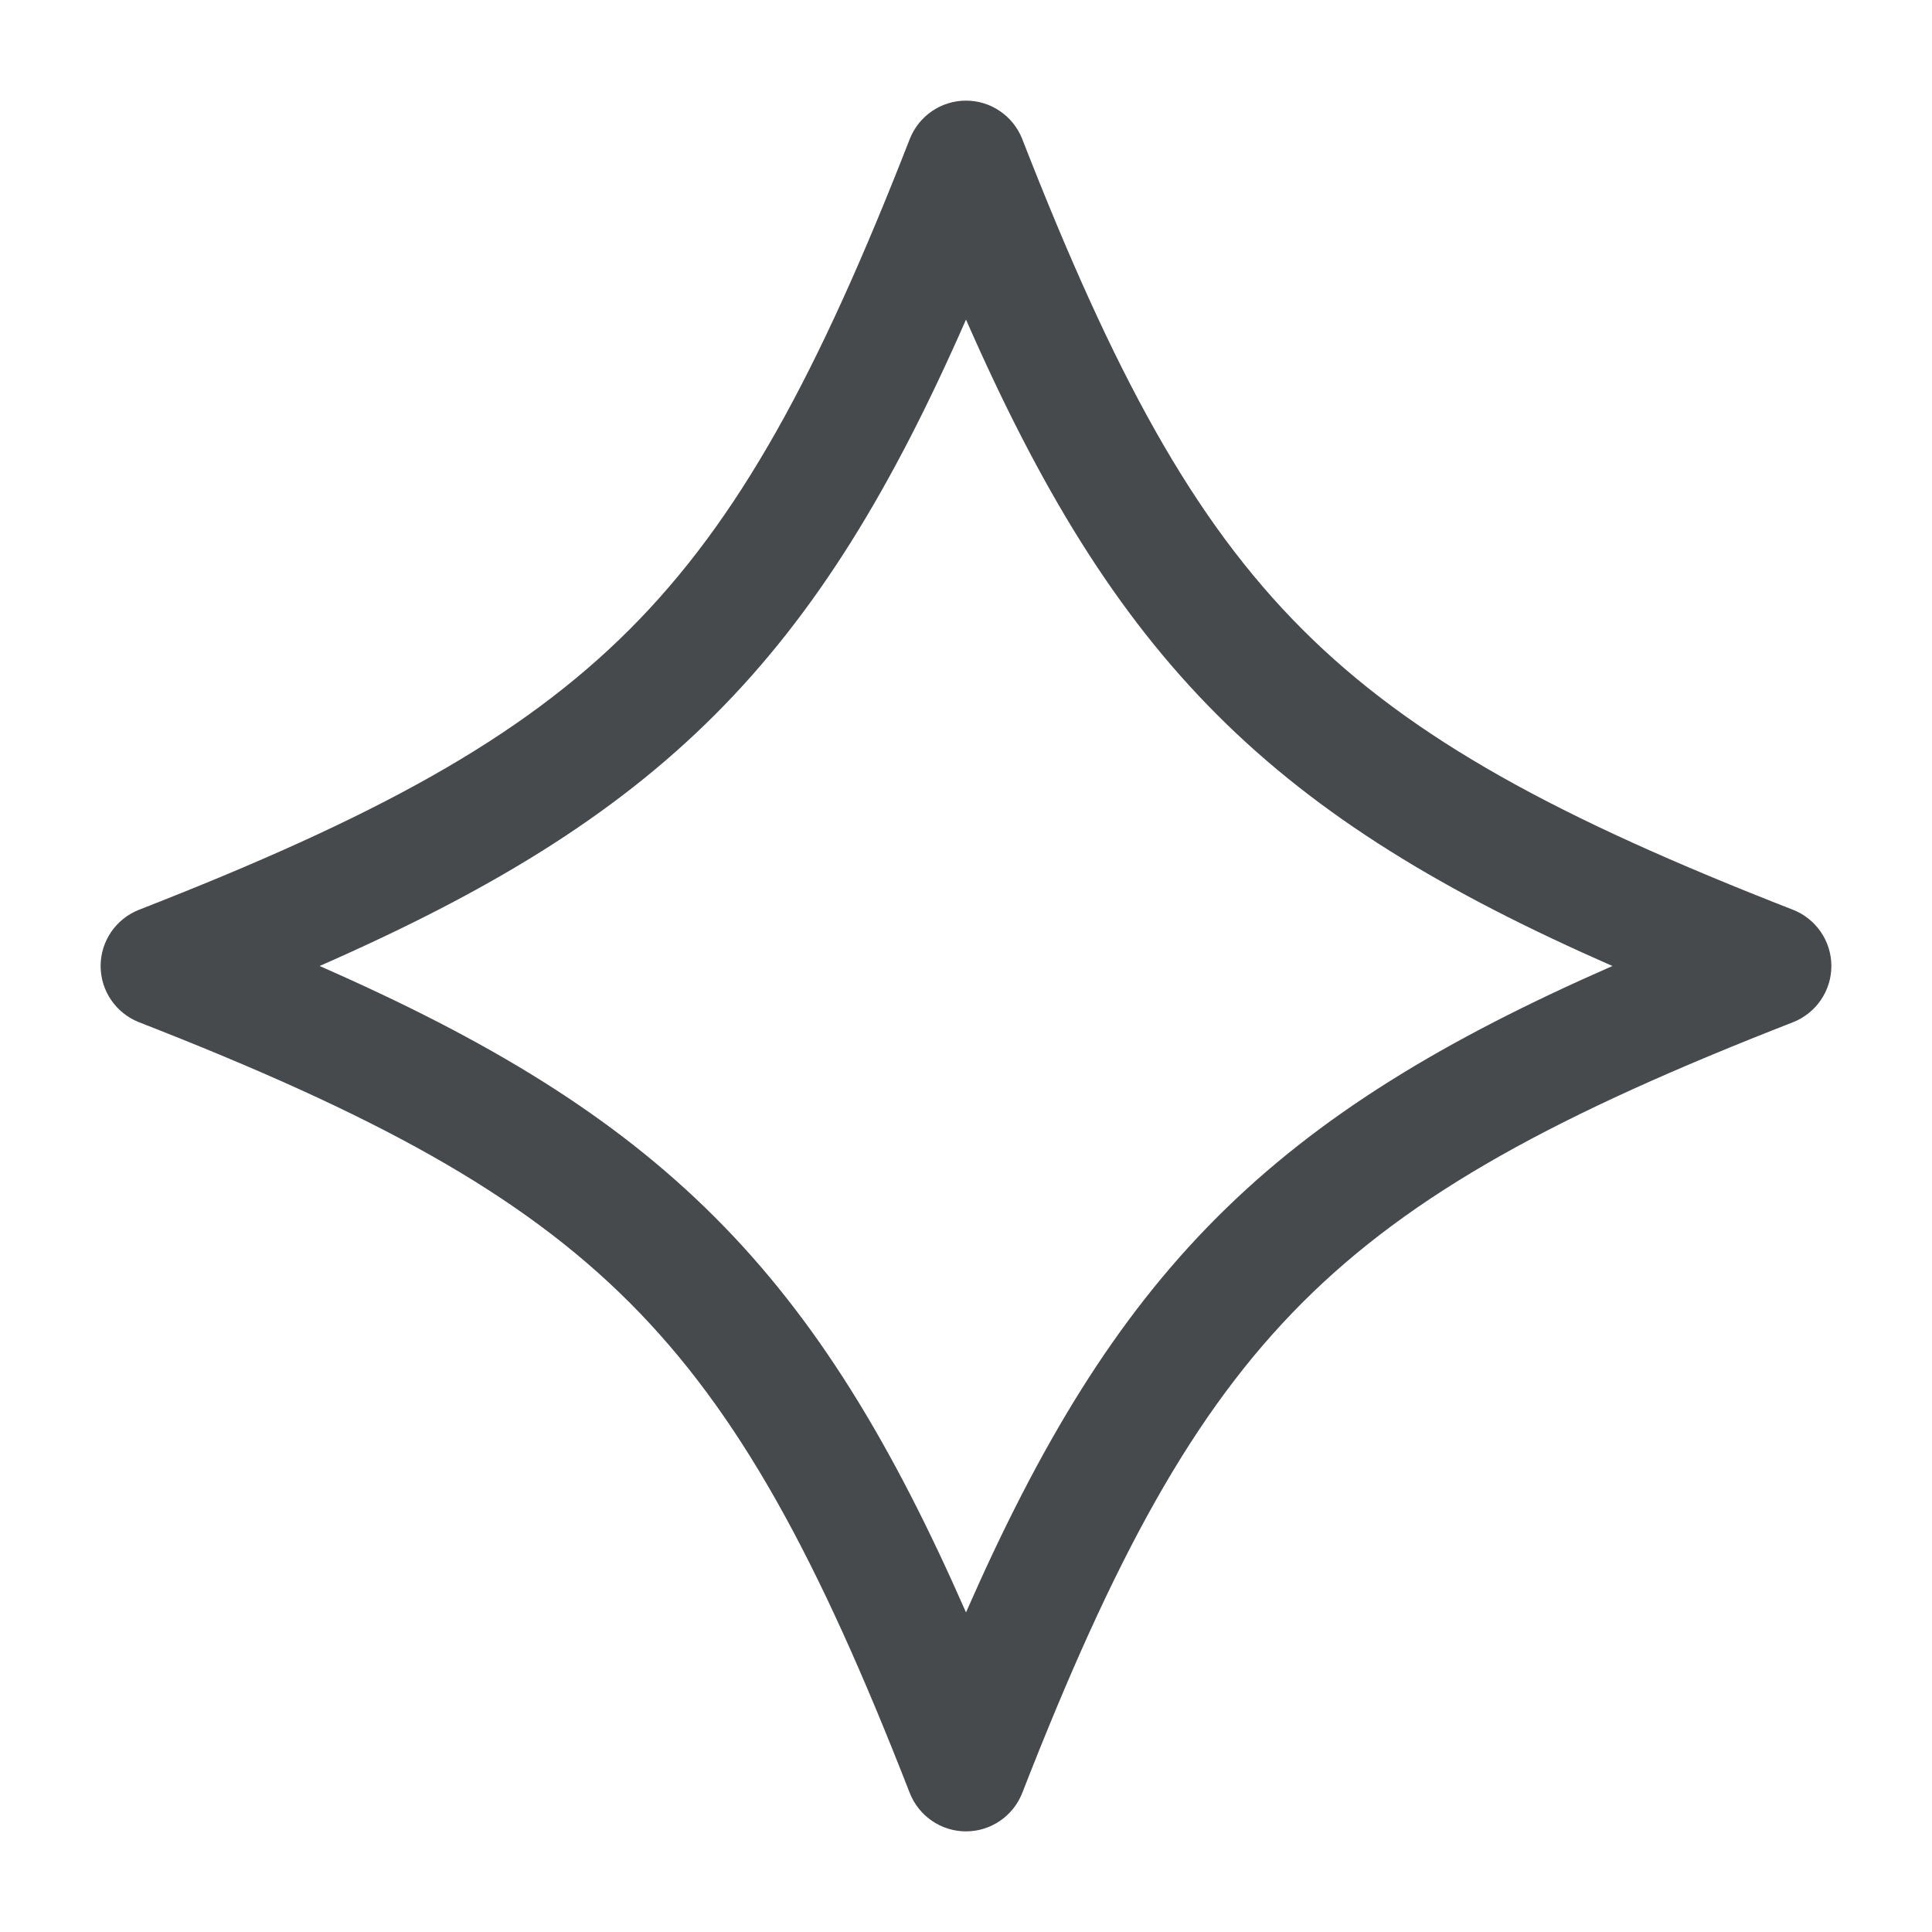 <svg width="24" height="24" viewBox="0 0 24 24" fill="none" xmlns="http://www.w3.org/2000/svg">
<path fill-rule="evenodd" clip-rule="evenodd" d="M12 1.25C12.309 1.25 12.586 1.44 12.699 1.728C13.839 4.651 14.818 6.457 16.18 7.82C17.543 9.182 19.349 10.161 22.272 11.301C22.56 11.414 22.75 11.691 22.75 12C22.75 12.309 22.56 12.586 22.272 12.699C19.349 13.839 17.543 14.818 16.18 16.18C14.818 17.543 13.839 19.349 12.699 22.272C12.586 22.56 12.309 22.75 12 22.75C11.691 22.75 11.414 22.56 11.301 22.272C10.161 19.349 9.182 17.543 7.82 16.18C6.457 14.818 4.651 13.839 1.728 12.699C1.44 12.586 1.25 12.309 1.25 12C1.25 11.691 1.44 11.414 1.728 11.301C4.651 10.161 6.457 9.182 7.82 7.82C9.182 6.457 10.161 4.651 11.301 1.728C11.414 1.44 11.691 1.25 12 1.25ZM3.97 12C6.058 12.916 7.614 13.854 8.88 15.12C10.146 16.386 11.084 17.942 12 20.03C12.916 17.942 13.854 16.386 15.12 15.12C16.386 13.854 17.942 12.916 20.03 12C17.942 11.084 16.386 10.146 15.12 8.88C13.854 7.614 12.916 6.058 12 3.97C11.084 6.058 10.146 7.614 8.88 8.88C7.614 10.146 6.058 11.084 3.97 12Z" fill="#464A4D"/>
</svg>
